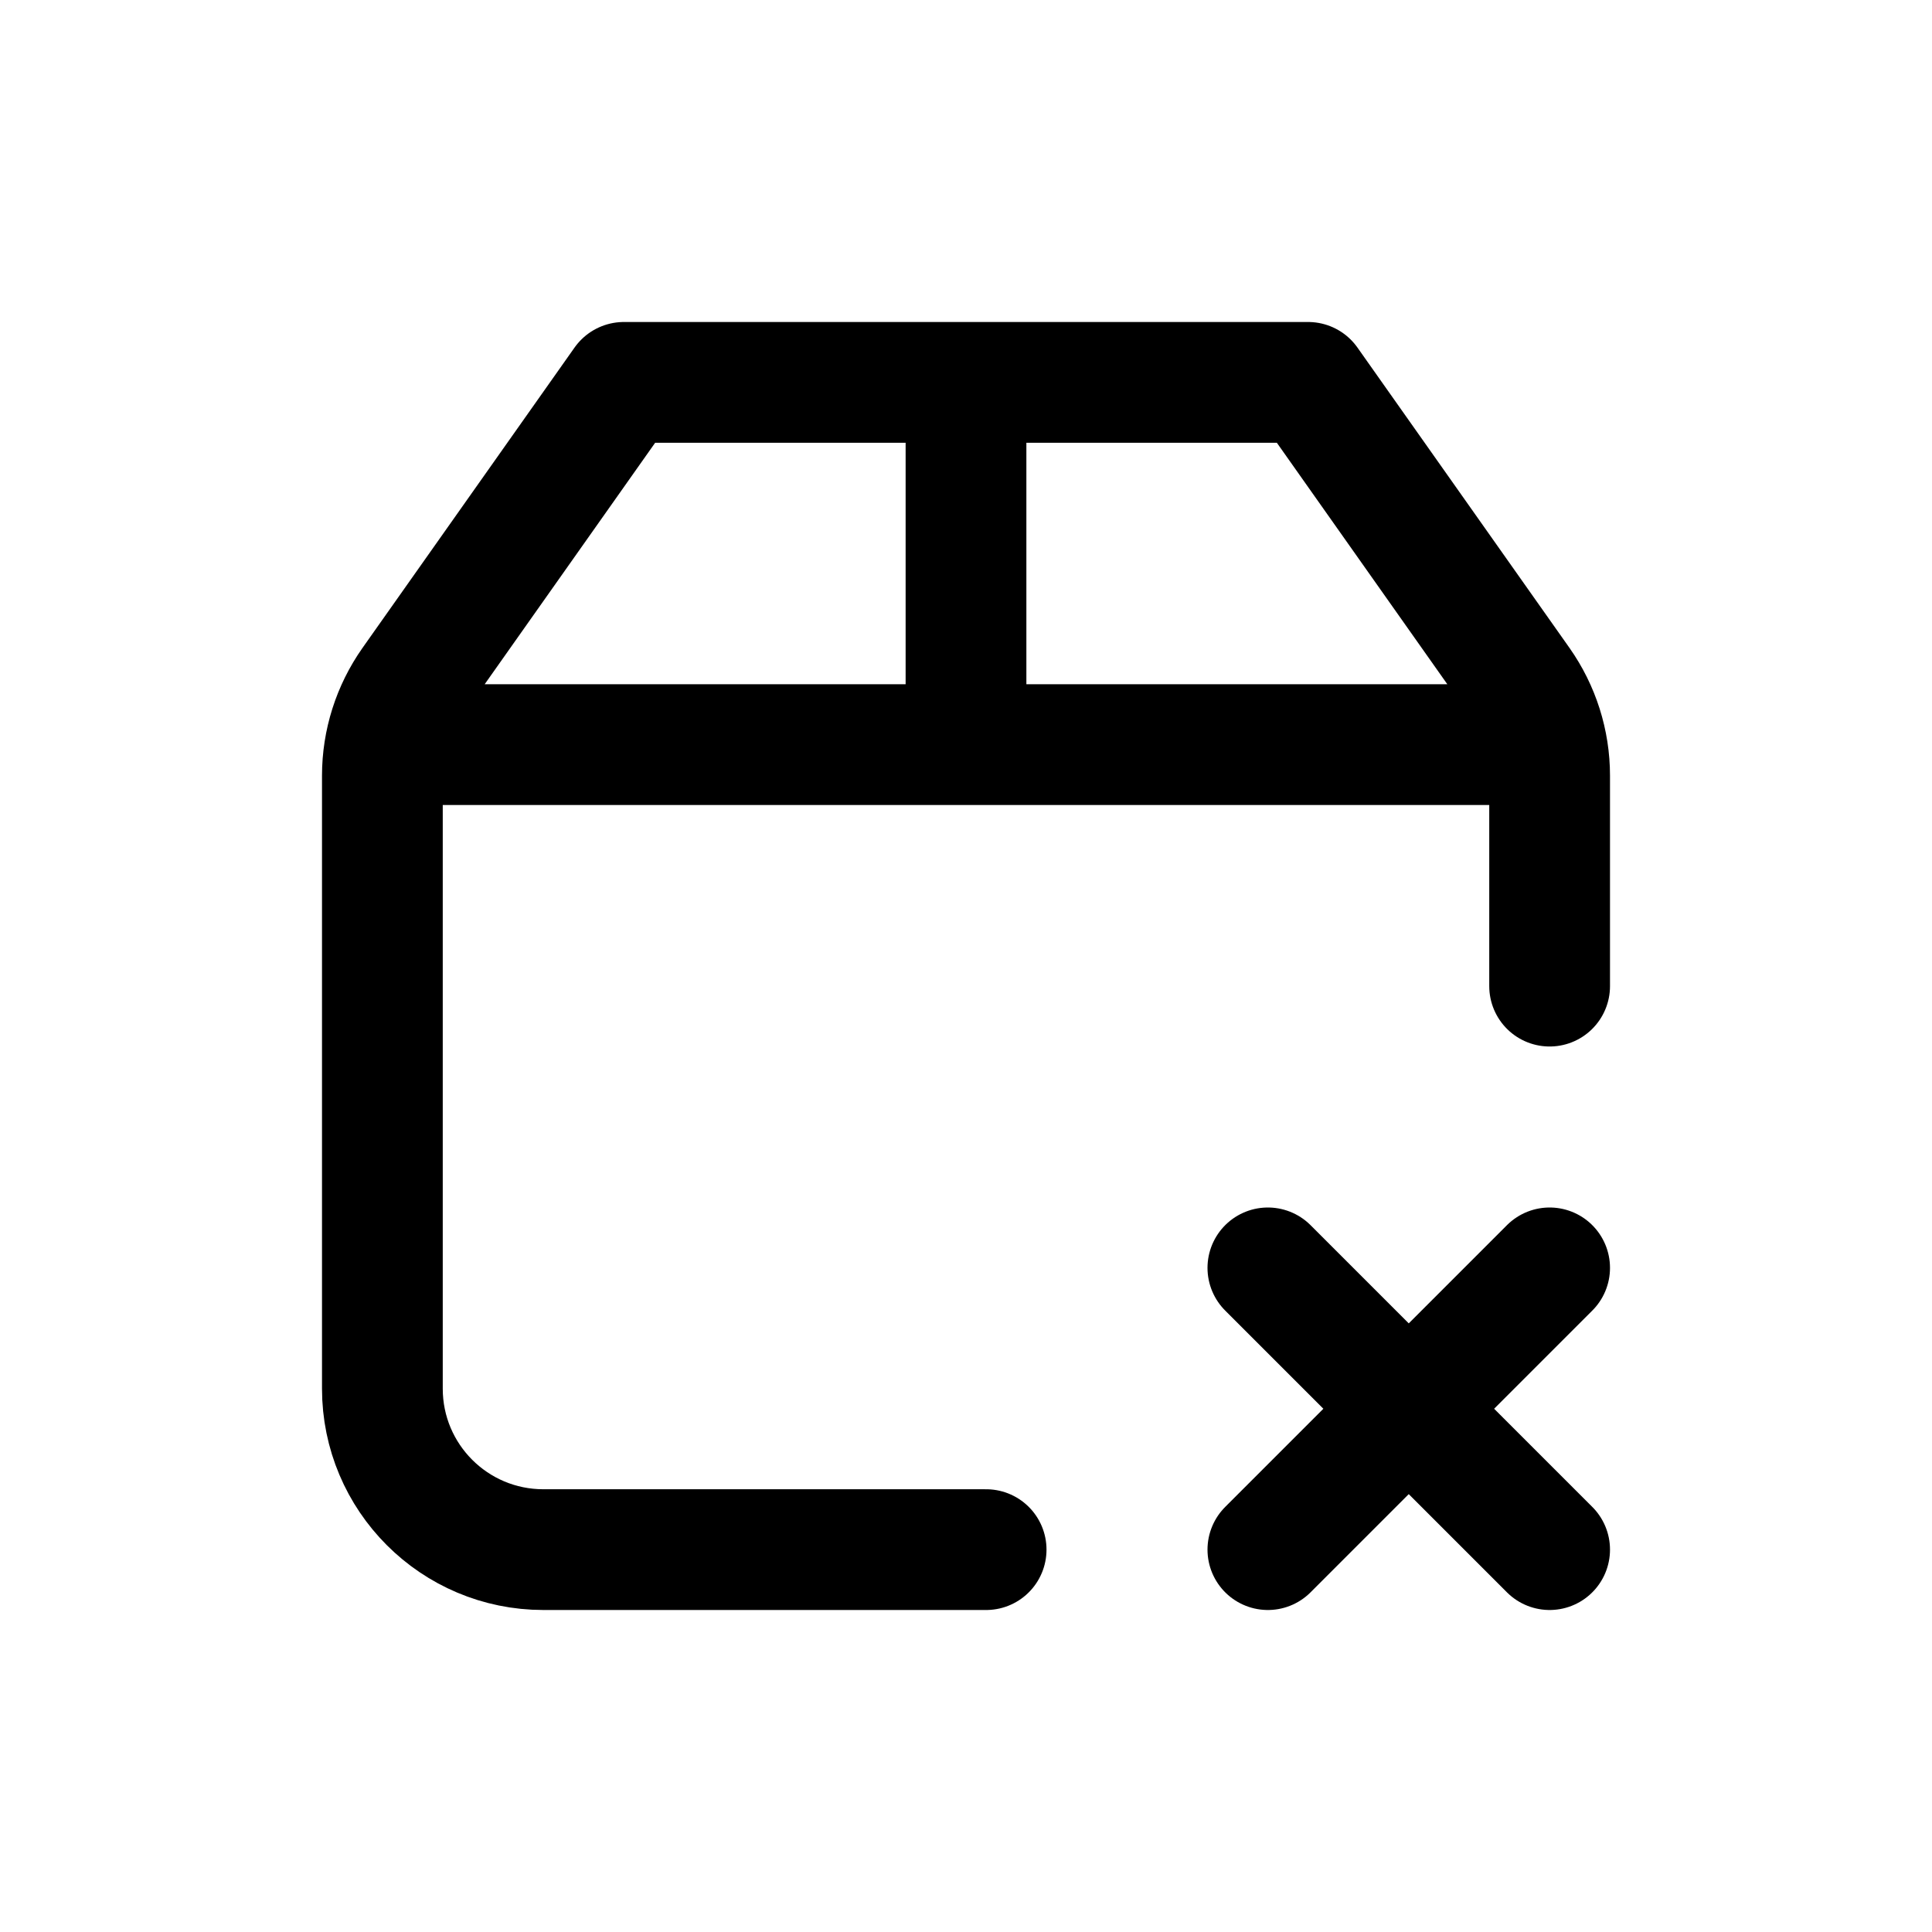 <svg width="24" height="24" viewBox="0 0 24 24" fill="none" xmlns="http://www.w3.org/2000/svg">
<path d="M15.75 15.75L17.5 17.5M17.5 17.5L19.25 19.25M17.5 17.5L19.25 15.75M17.5 17.5L15.75 19.25M12.25 19.25H6.75C5.645 19.25 4.75 18.355 4.75 17.25V9.635C4.75 9.222 4.878 8.819 5.116 8.481L7.75 4.75H16.25L18.884 8.481C19.122 8.819 19.25 9.222 19.25 9.635V12.25M5 9.25H19M12 5V9" stroke="#141414" style="stroke:#141414;stroke:color(display-p3 0.08 0.08 0.08);stroke-opacity:1;" stroke-width="1.5" stroke-linecap="round" stroke-linejoin="round"/>
</svg>
